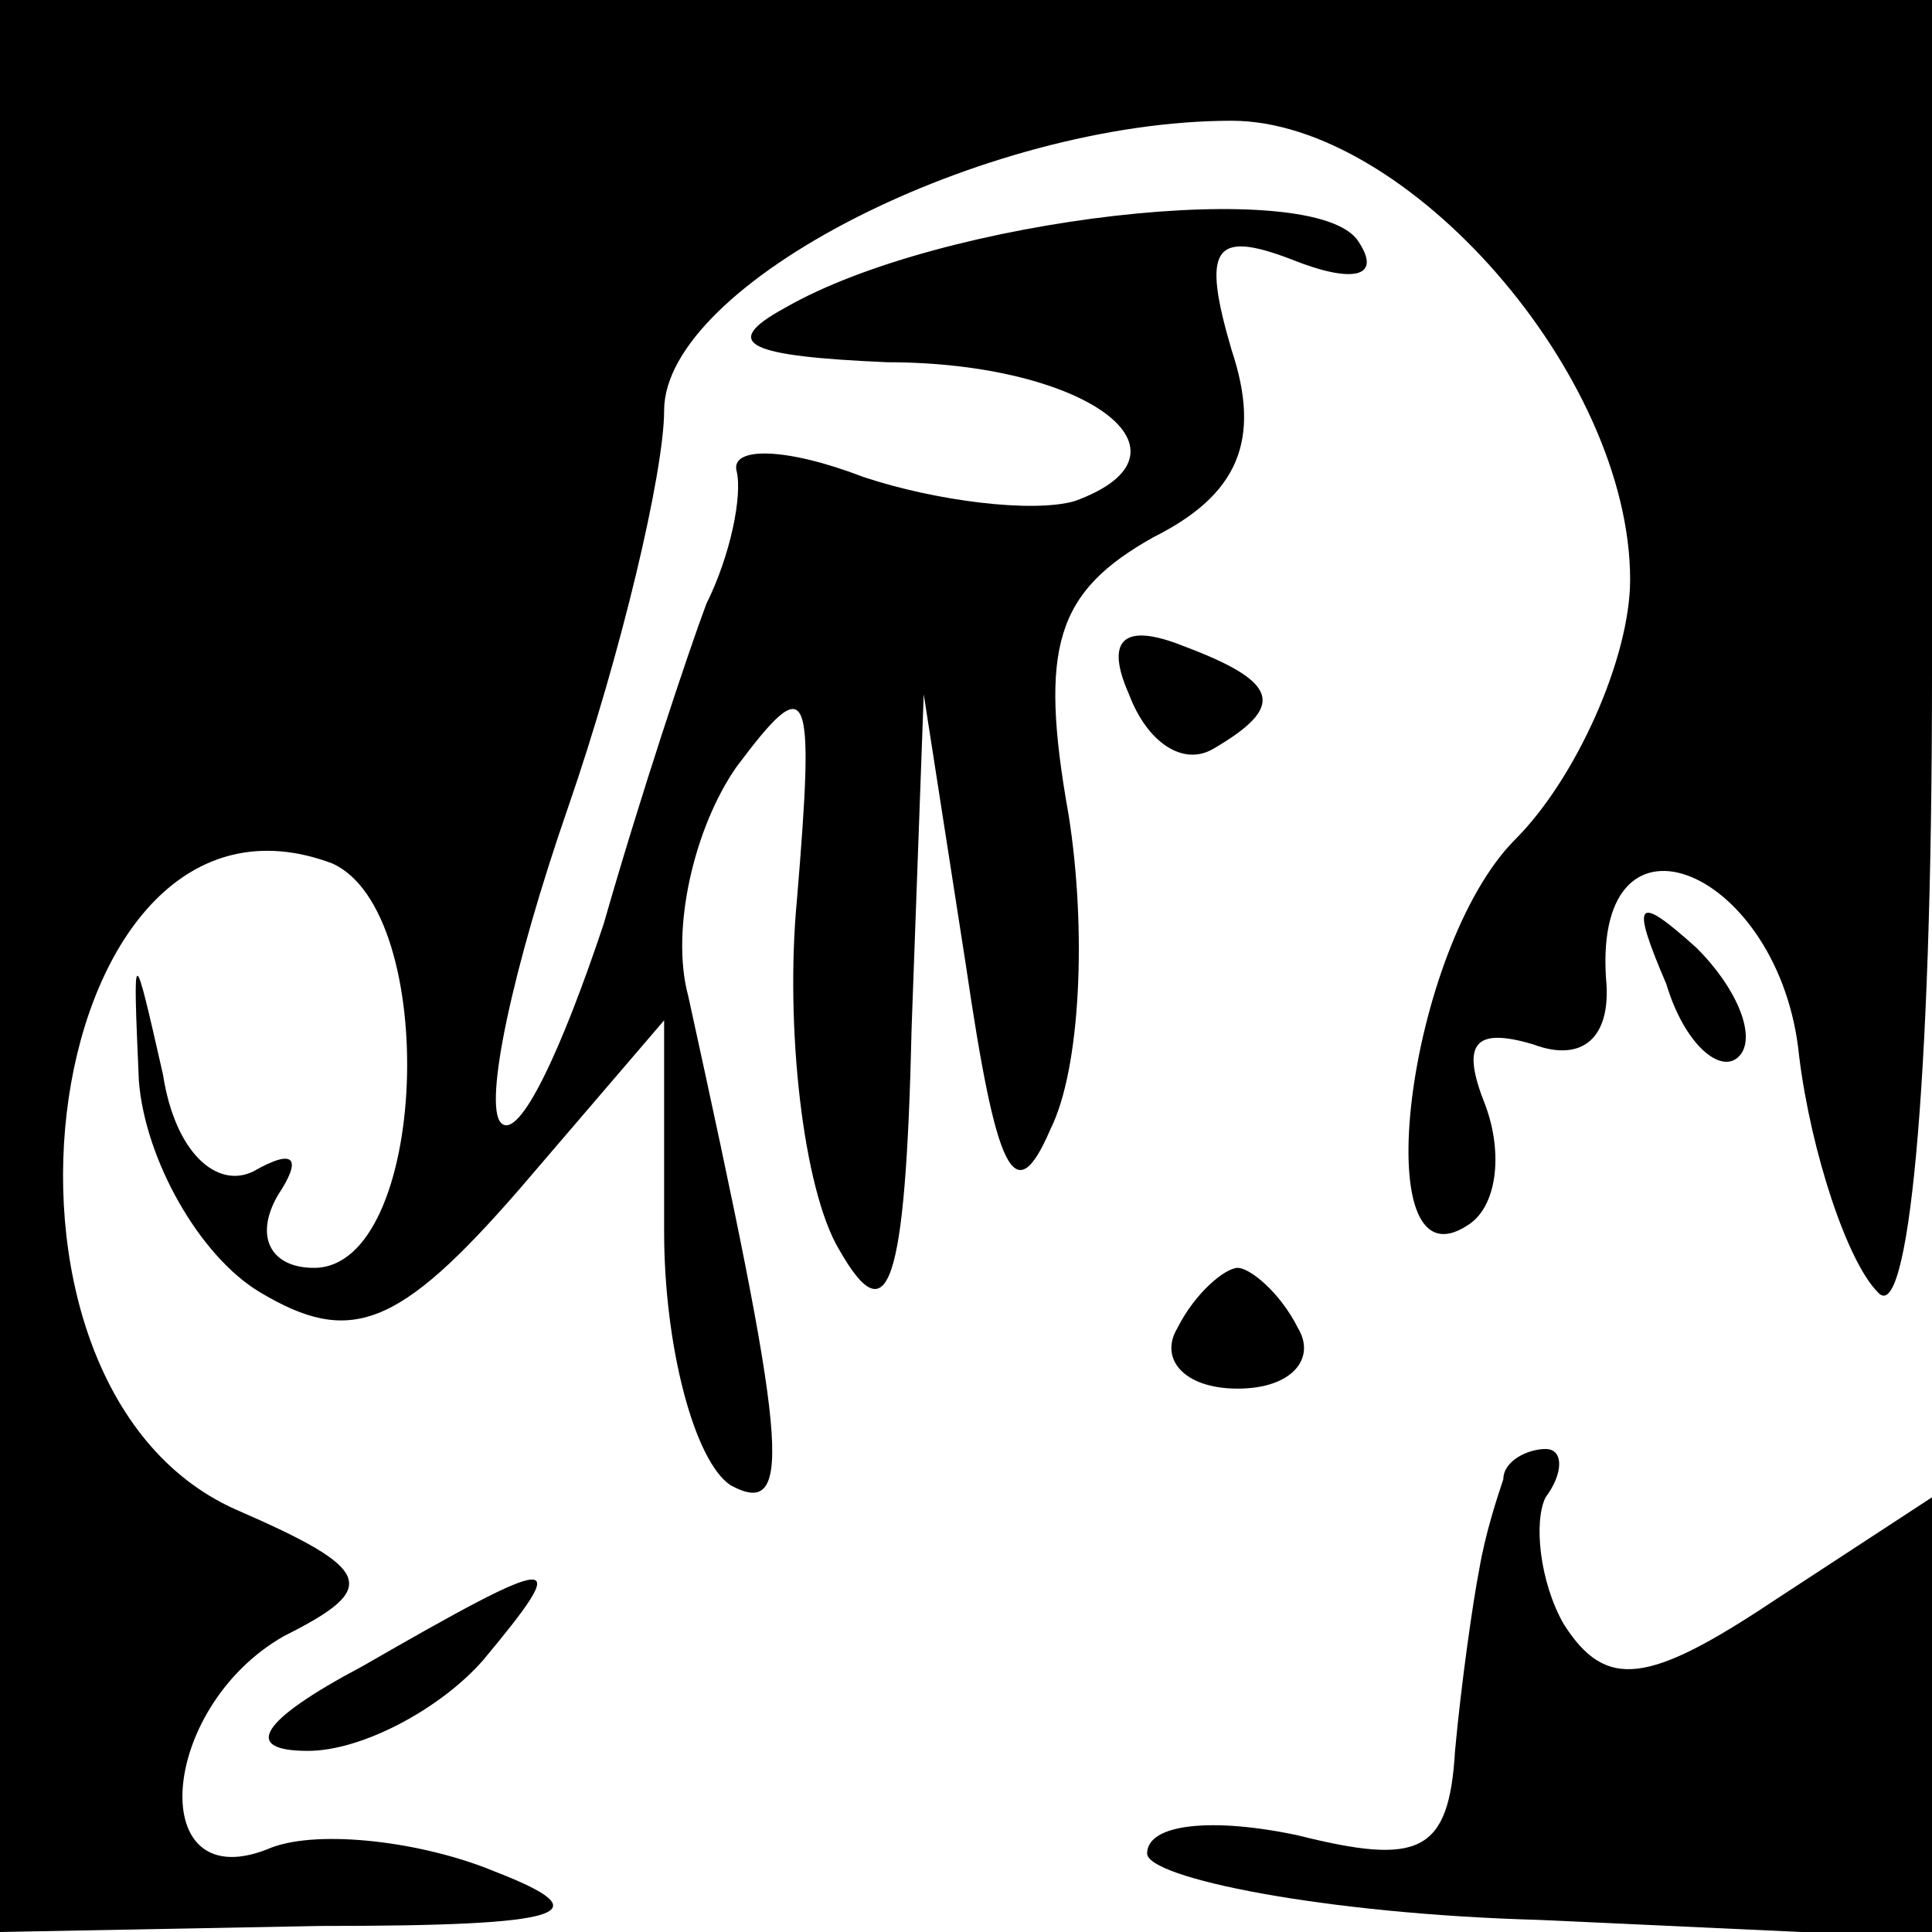 <?xml version="1.0" standalone="no"?>
<!DOCTYPE svg PUBLIC "-//W3C//DTD SVG 20010904//EN"
 "http://www.w3.org/TR/2001/REC-SVG-20010904/DTD/svg10.dtd">
<svg version="1.0" xmlns="http://www.w3.org/2000/svg"
 width="32pt" height="32pt" viewBox="0 0 32 32"
 preserveAspectRatio="xMidYMid meet">
<g transform="translate(0,32) scale(0.1,-0.1)"
fill="#000000" stroke="none">
<path fill="#000000" stroke="none" d="M0 160 l0 -160 53 1 c41 0 47 2 29 9
-12 5 -29 7 -37 4 -21 -9 -19 23 2 35 16 8 15 11 -8 21 -47 21 -32 125 16 107
18 -8 16 -67 -3 -67 -7 0 -10 5 -6 12 4 6 3 8 -4 4 -6 -3 -13 3 -15 16 -5 22
-5 22 -4 -1 1 -13 10 -29 20 -35 15 -9 23 -6 43 17 l24 28 0 -35 c0 -19 5 -38
11 -42 11 -6 9 8 -7 81 -3 11 1 28 8 38 12 16 13 14 10 -22 -2 -21 1 -48 7
-58 8 -14 11 -7 12 37 l2 55 7 -45 c5 -34 8 -41 14 -27 5 10 6 33 3 52 -5 28
-2 37 14 46 14 7 18 16 13 31 -5 17 -3 20 10 15 10 -4 15 -3 11 3 -7 11 -69 4
-95 -11 -11 -6 -6 -8 17 -9 33 0 53 -15 31 -23 -7 -2 -23 0 -35 4 -13 5 -22 5
-21 1 1 -4 -1 -14 -5 -22 -3 -8 -11 -32 -17 -53 -7 -21 -14 -36 -17 -33 -3 3
2 26 11 52 9 26 16 56 16 66 0 21 53 48 94 48 29 0 66 -42 66 -76 0 -13 -9
-33 -19 -43 -18 -18 -25 -75 -8 -64 5 3 6 12 3 20 -4 10 -2 13 8 10 8 -3 13 1
12 11 -2 31 29 18 32 -13 2 -16 8 -34 13 -39 5 -6 9 33 9 102 l0 112 -160 0
-160 0 0 -160z"/>
<path fill="#000000" stroke="none" d="M187 205 c3 -8 9 -12 14 -9 12 7 11 11
-5 17 -10 4 -13 1 -9 -8z"/>
<path fill="#000000" stroke="none" d="M276 157 c3 -10 9 -15 12 -12 3 3 0 11
-7 18 -10 9 -11 8 -5 -6z"/>
<path fill="#000000" stroke="none" d="M195 100 c-3 -5 1 -10 10 -10 9 0 13 5
10 10 -3 6 -8 10 -10 10 -2 0 -7 -4 -10 -10z"/>
<path fill="#000000" stroke="none" d="M249 75 c-1 -3 -3 -9 -4 -15 -1 -5 -3
-19 -4 -30 -1 -17 -6 -19 -26 -14 -14 3 -25 2 -25 -3 0 -4 29 -10 65 -11 l65
-3 0 37 0 36 -26 -17 c-21 -14 -28 -15 -35 -4 -4 7 -5 17 -3 21 3 4 3 8 0 8
-3 0 -7 -2 -7 -5z"/>
<path fill="#000000" stroke="none" d="M60 44 c-17 -9 -20 -14 -9 -14 9 0 22
7 29 15 15 18 13 18 -20 -1z"/>
</g>
</svg>
